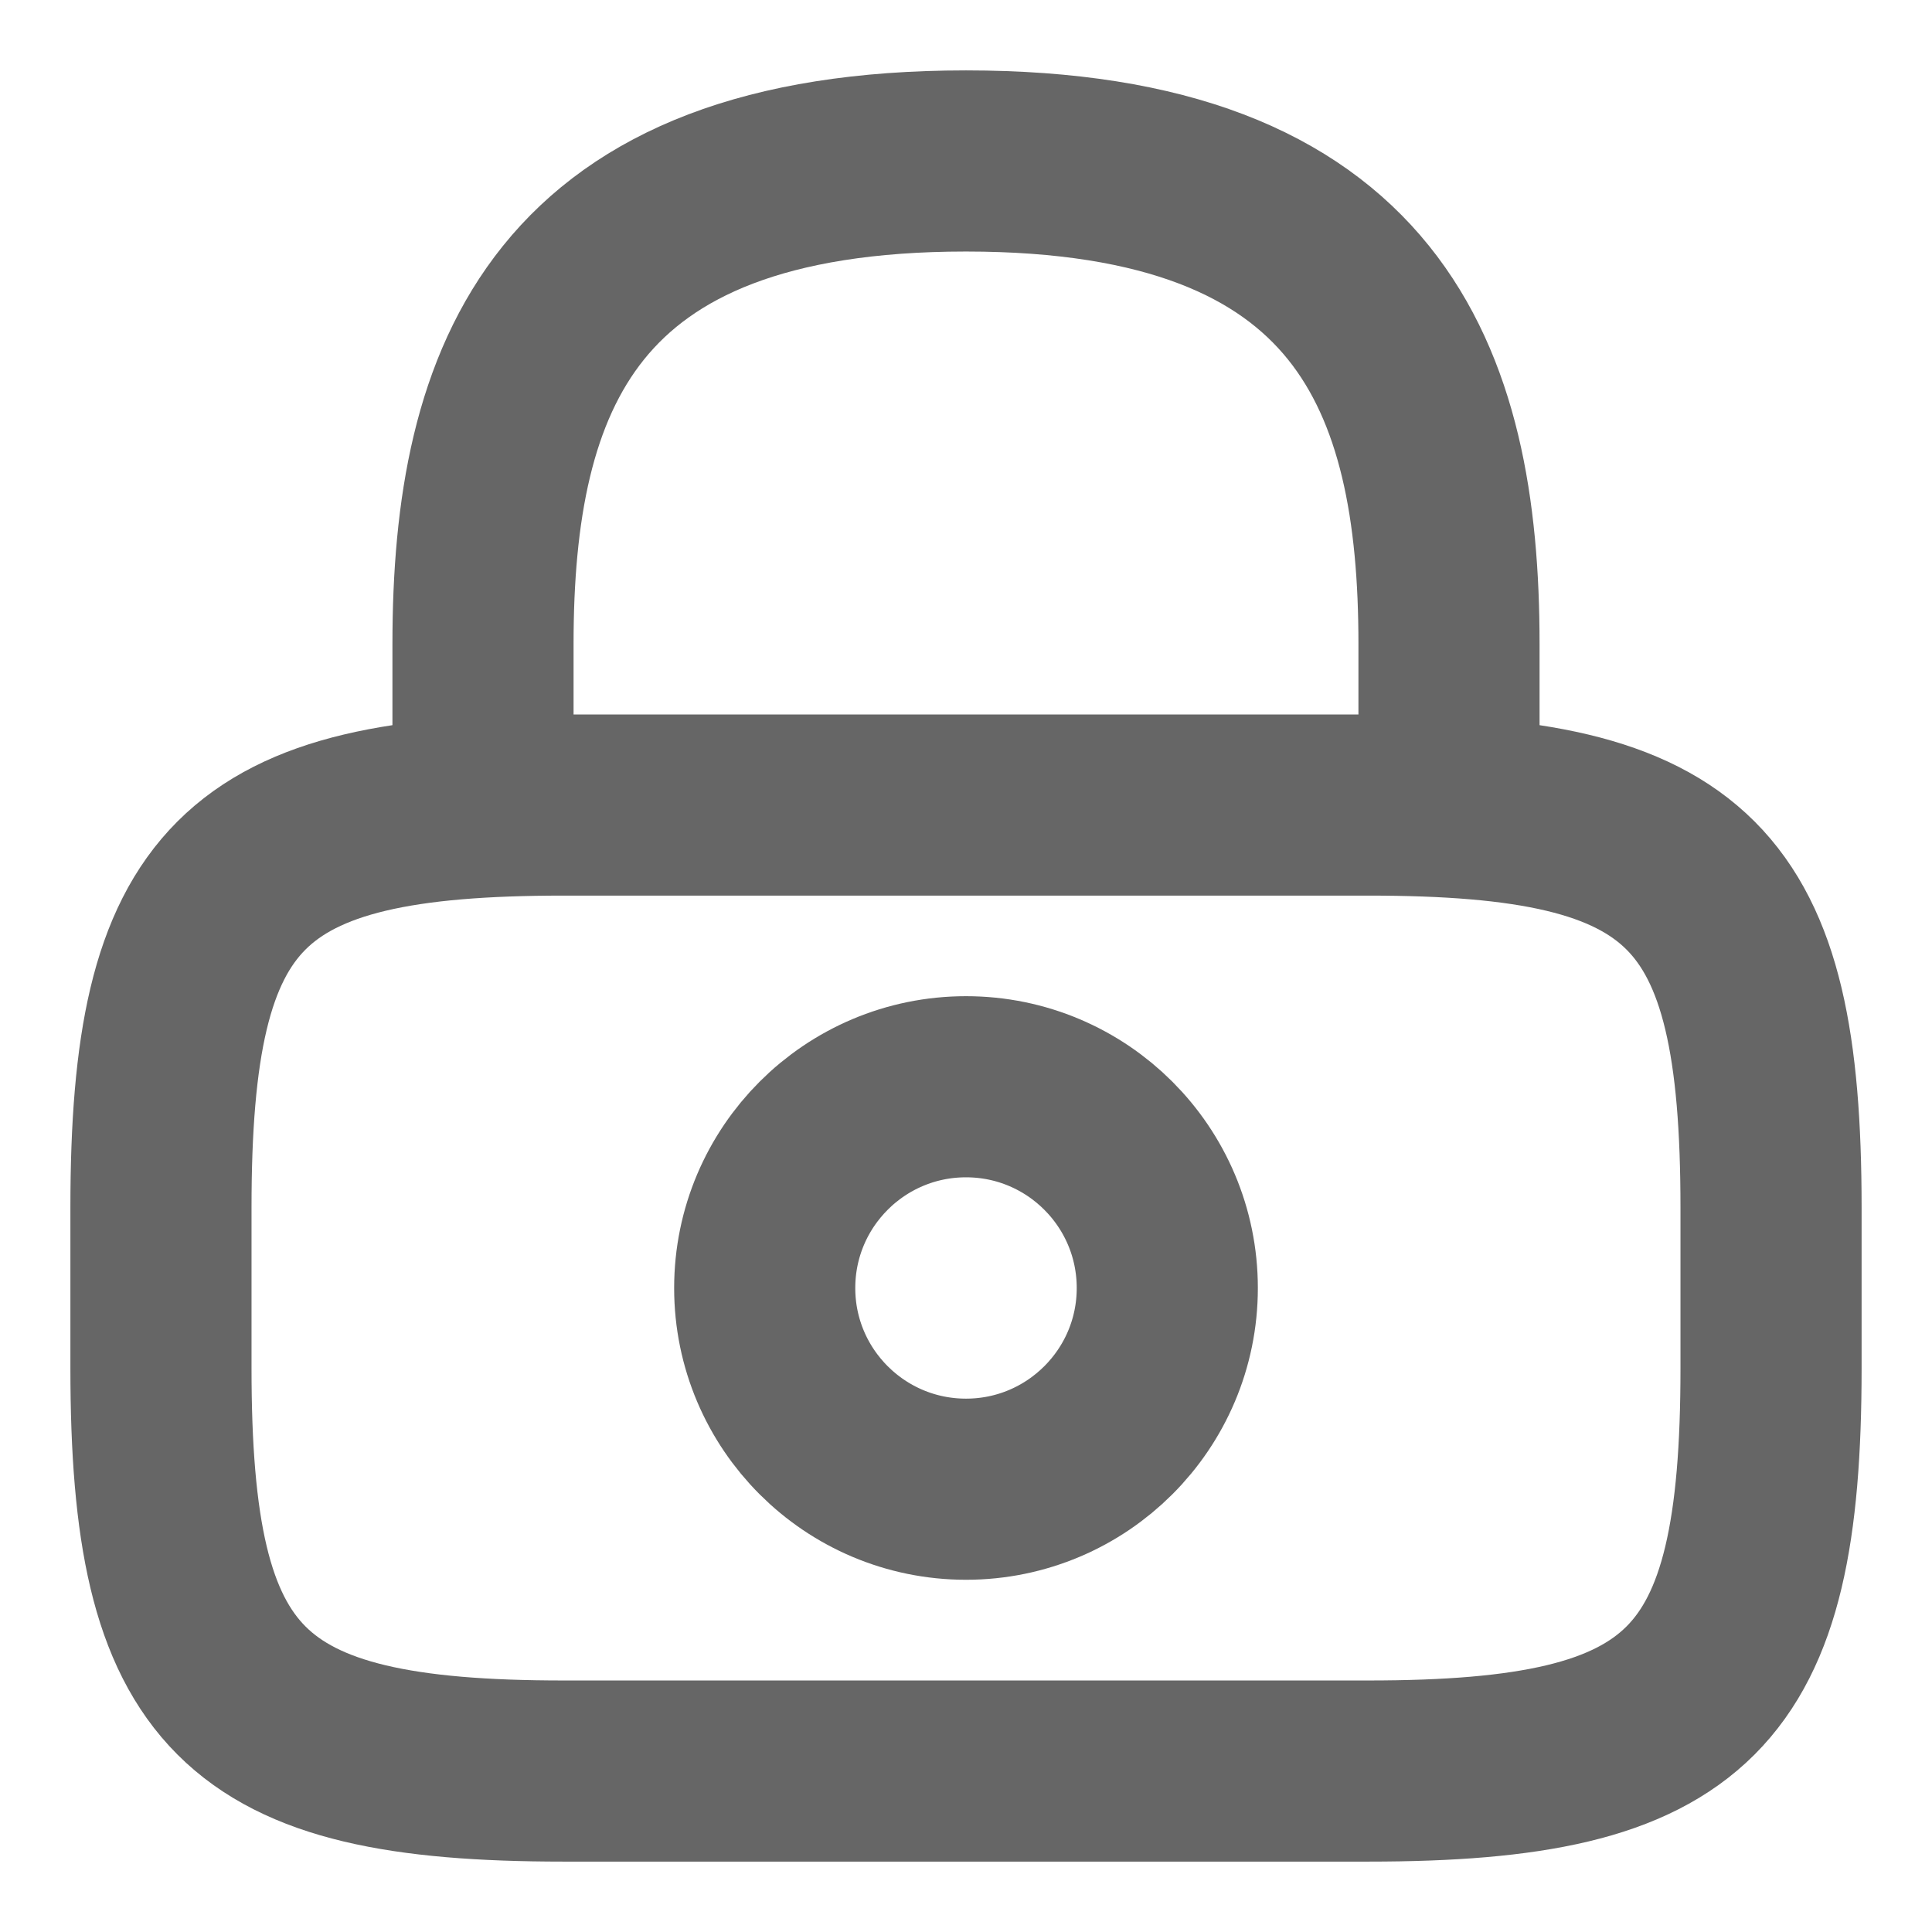 <svg width="16" height="16" viewBox="0 0 16 16" fill="none" xmlns="http://www.w3.org/2000/svg">
<path d="M4 6.667V5.333C4 3.127 4.667 1.333 8 1.333C11.333 1.333 12 3.127 12 5.333V6.667" stroke="#666666" stroke-width="1.5" stroke-linecap="round" stroke-linejoin="round"/>
<path d="M8 12.333C8.92 12.333 9.667 11.587 9.667 10.667C9.667 9.746 8.92 9 8 9C7.08 9 6.333 9.746 6.333 10.667C6.333 11.587 7.08 12.333 8 12.333Z" stroke="#666666" stroke-width="1.5" stroke-linecap="round" stroke-linejoin="round"/>
<path d="M11.333 14.667H4.667C2 14.667 1.333 14 1.333 11.333V10C1.333 7.333 2 6.667 4.667 6.667H11.333C14 6.667 14.667 7.333 14.667 10V11.333C14.667 14 14 14.667 11.333 14.667Z" stroke="#666666" stroke-width="1.5" stroke-linecap="round" stroke-linejoin="round"/>
</svg>
